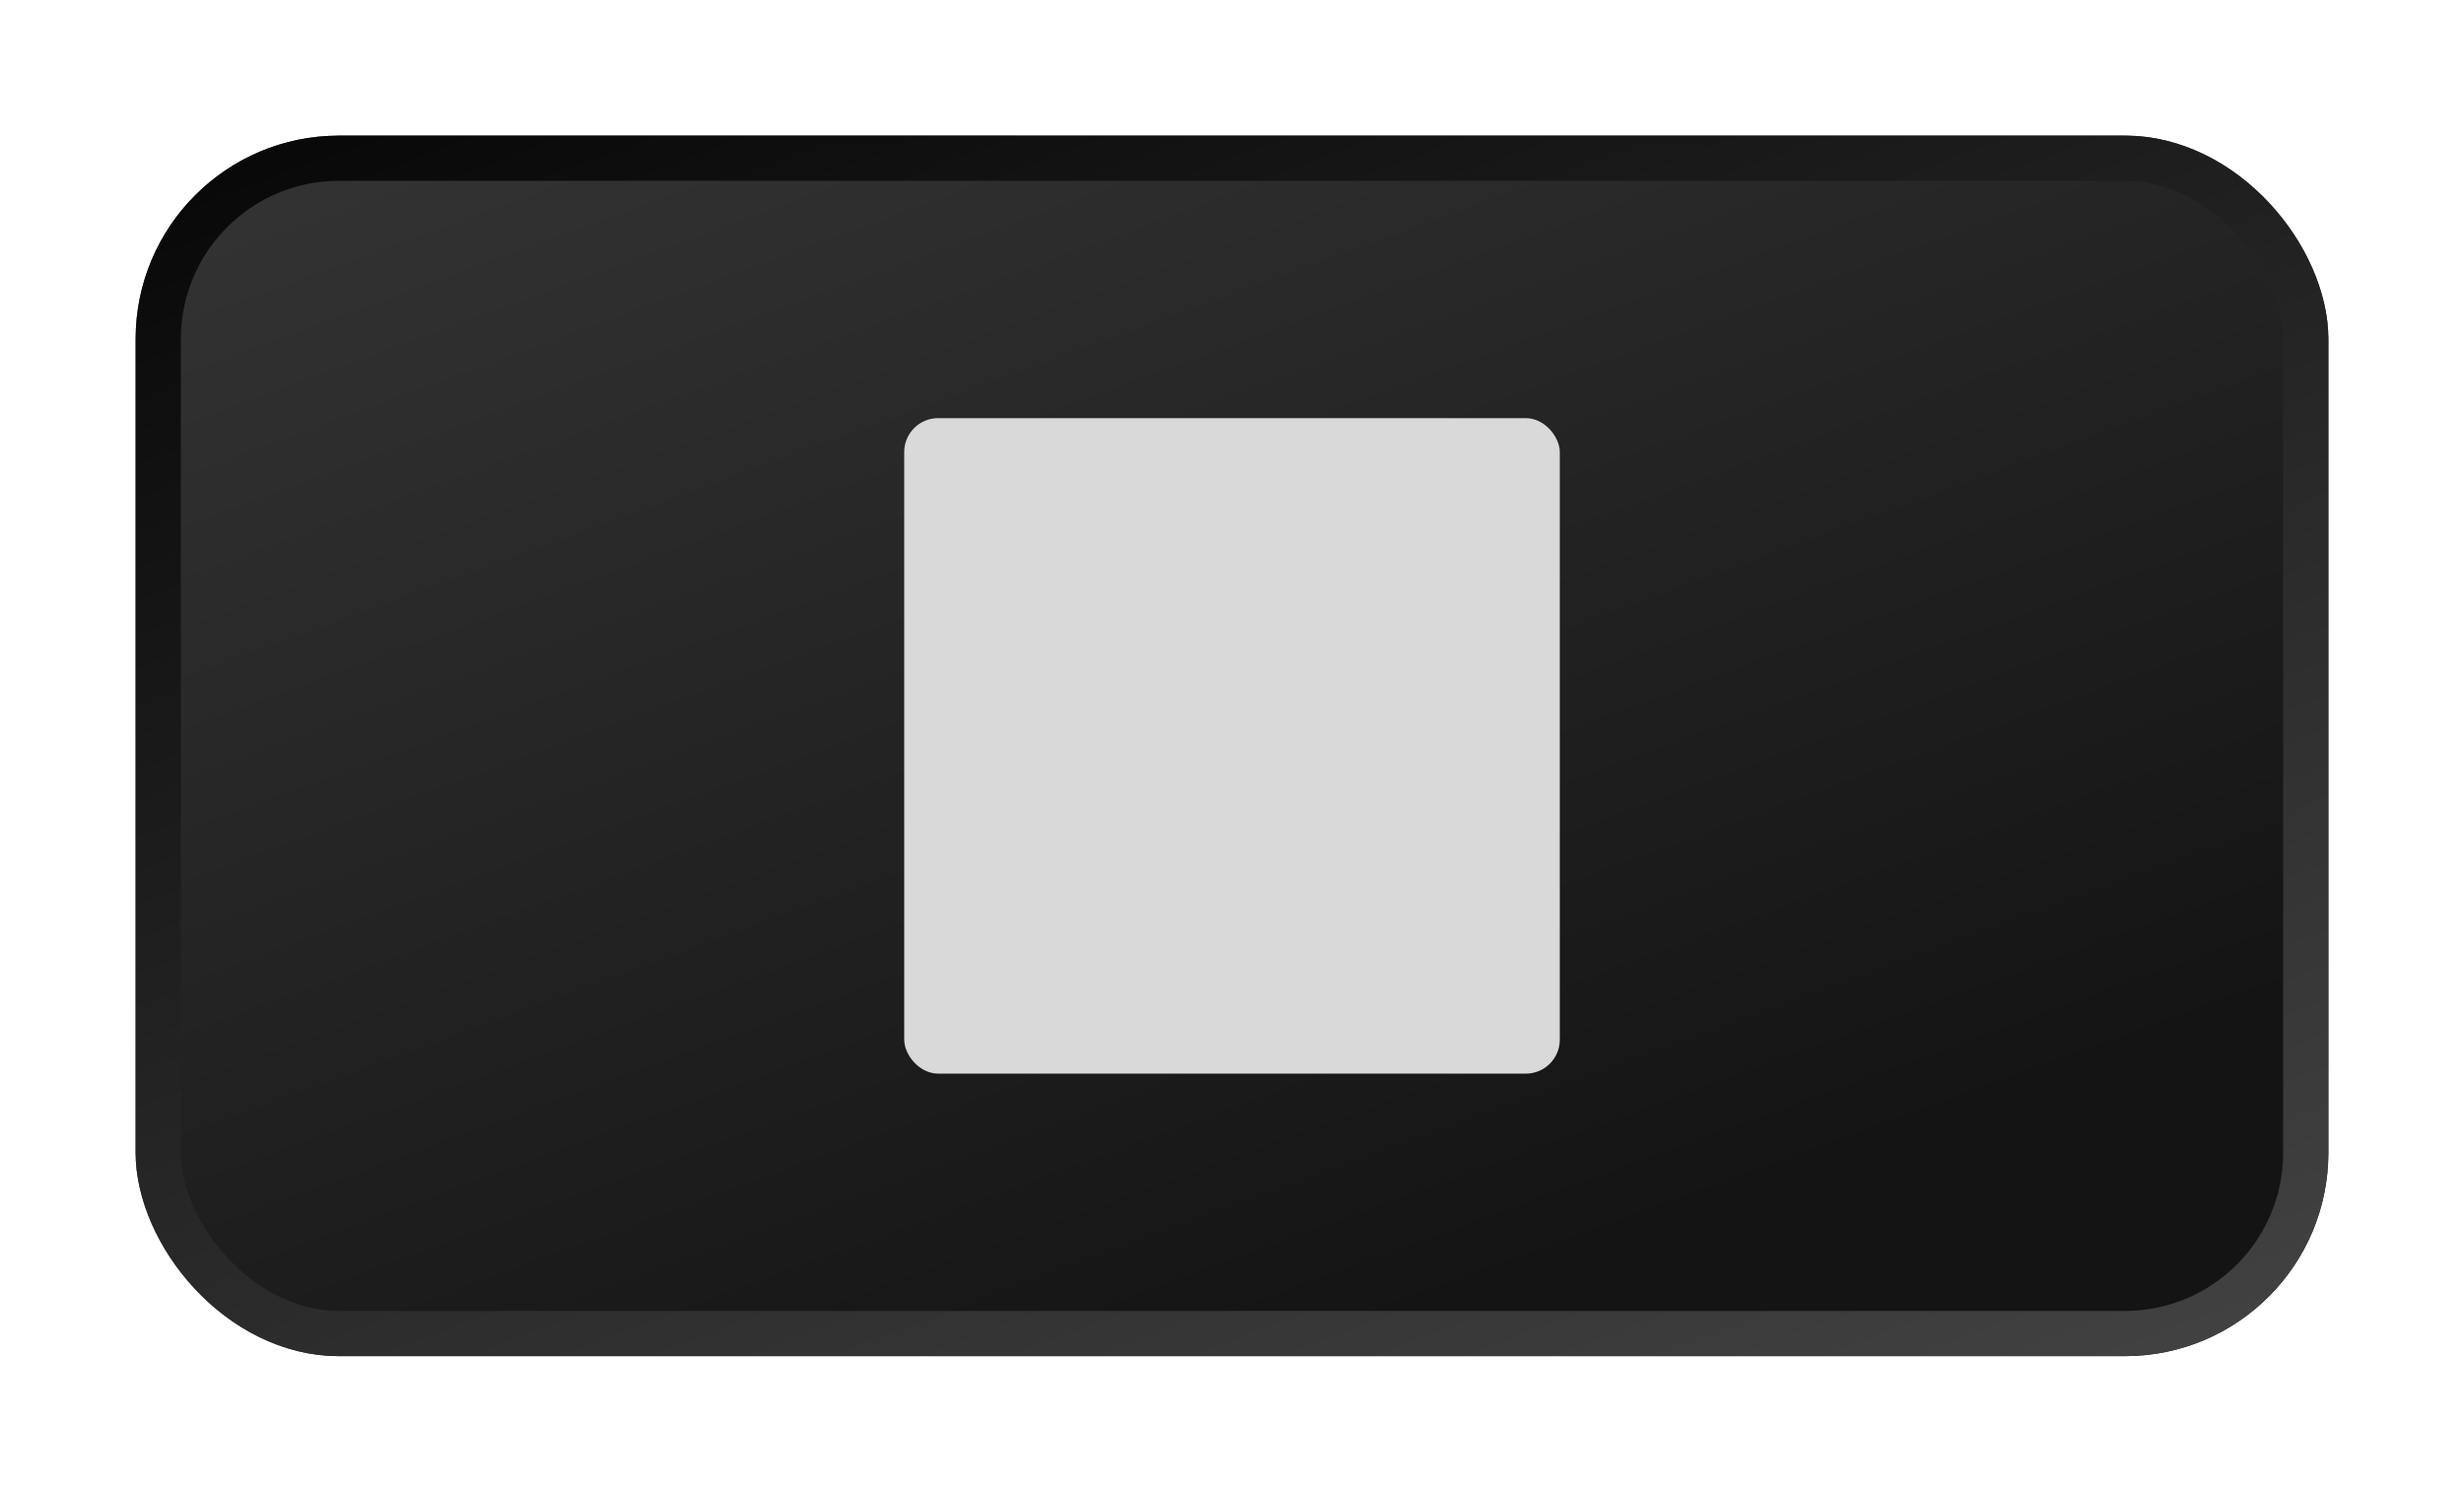 <svg width="218" height="132" viewBox="0 0 218 132" fill="none" xmlns="http://www.w3.org/2000/svg">
<g filter="url(#filter0_dd_204_4)">
<rect x="12" y="12" width="194" height="108" rx="18" fill="url(#paint0_linear_204_4)"/>
<rect x="14" y="14" width="190" height="104" rx="16" stroke="url(#paint1_linear_204_4)" stroke-width="4"/>
</g>
<g filter="url(#filter1_d_204_4)">
<rect x="80" y="37" width="58" height="58" rx="3" fill="#D9D9D9"/>
</g>
<defs>
<filter id="filter0_dd_204_4" x="0" y="0" width="218" height="132" filterUnits="userSpaceOnUse" color-interpolation-filters="sRGB">
<feFlood flood-opacity="0" result="BackgroundImageFix"/>
<feColorMatrix in="SourceAlpha" type="matrix" values="0 0 0 0 0 0 0 0 0 0 0 0 0 0 0 0 0 0 127 0" result="hardAlpha"/>
<feOffset dx="-2" dy="-2"/>
<feGaussianBlur stdDeviation="5"/>
<feComposite in2="hardAlpha" operator="out"/>
<feColorMatrix type="matrix" values="0 0 0 0 0.458 0 0 0 0 0.456 0 0 0 0 0.456 0 0 0 1 0"/>
<feBlend mode="normal" in2="BackgroundImageFix" result="effect1_dropShadow_204_4"/>
<feColorMatrix in="SourceAlpha" type="matrix" values="0 0 0 0 0 0 0 0 0 0 0 0 0 0 0 0 0 0 127 0" result="hardAlpha"/>
<feOffset dx="2" dy="2"/>
<feGaussianBlur stdDeviation="5"/>
<feComposite in2="hardAlpha" operator="out"/>
<feColorMatrix type="matrix" values="0 0 0 0 0 0 0 0 0 0 0 0 0 0 0 0 0 0 1 0"/>
<feBlend mode="normal" in2="effect1_dropShadow_204_4" result="effect2_dropShadow_204_4"/>
<feBlend mode="normal" in="SourceGraphic" in2="effect2_dropShadow_204_4" result="shape"/>
</filter>
<filter id="filter1_d_204_4" x="70" y="27" width="78" height="78" filterUnits="userSpaceOnUse" color-interpolation-filters="sRGB">
<feFlood flood-opacity="0" result="BackgroundImageFix"/>
<feColorMatrix in="SourceAlpha" type="matrix" values="0 0 0 0 0 0 0 0 0 0 0 0 0 0 0 0 0 0 127 0" result="hardAlpha"/>
<feOffset/>
<feGaussianBlur stdDeviation="5"/>
<feComposite in2="hardAlpha" operator="out"/>
<feColorMatrix type="matrix" values="0 0 0 0 1 0 0 0 0 1 0 0 0 0 1 0 0 0 1 0"/>
<feBlend mode="normal" in2="BackgroundImageFix" result="effect1_dropShadow_204_4"/>
<feBlend mode="normal" in="SourceGraphic" in2="effect1_dropShadow_204_4" result="shape"/>
</filter>
<linearGradient id="paint0_linear_204_4" x1="164.808" y1="102.247" x2="116.964" y2="-28.534" gradientUnits="userSpaceOnUse">
<stop stop-color="#141414"/>
<stop offset="1" stop-color="#353535"/>
</linearGradient>
<linearGradient id="paint1_linear_204_4" x1="267.123" y1="177.699" x2="174.845" y2="-69.058" gradientUnits="userSpaceOnUse">
<stop stop-color="#5E5E5E"/>
<stop offset="1"/>
</linearGradient>
</defs>
</svg>
